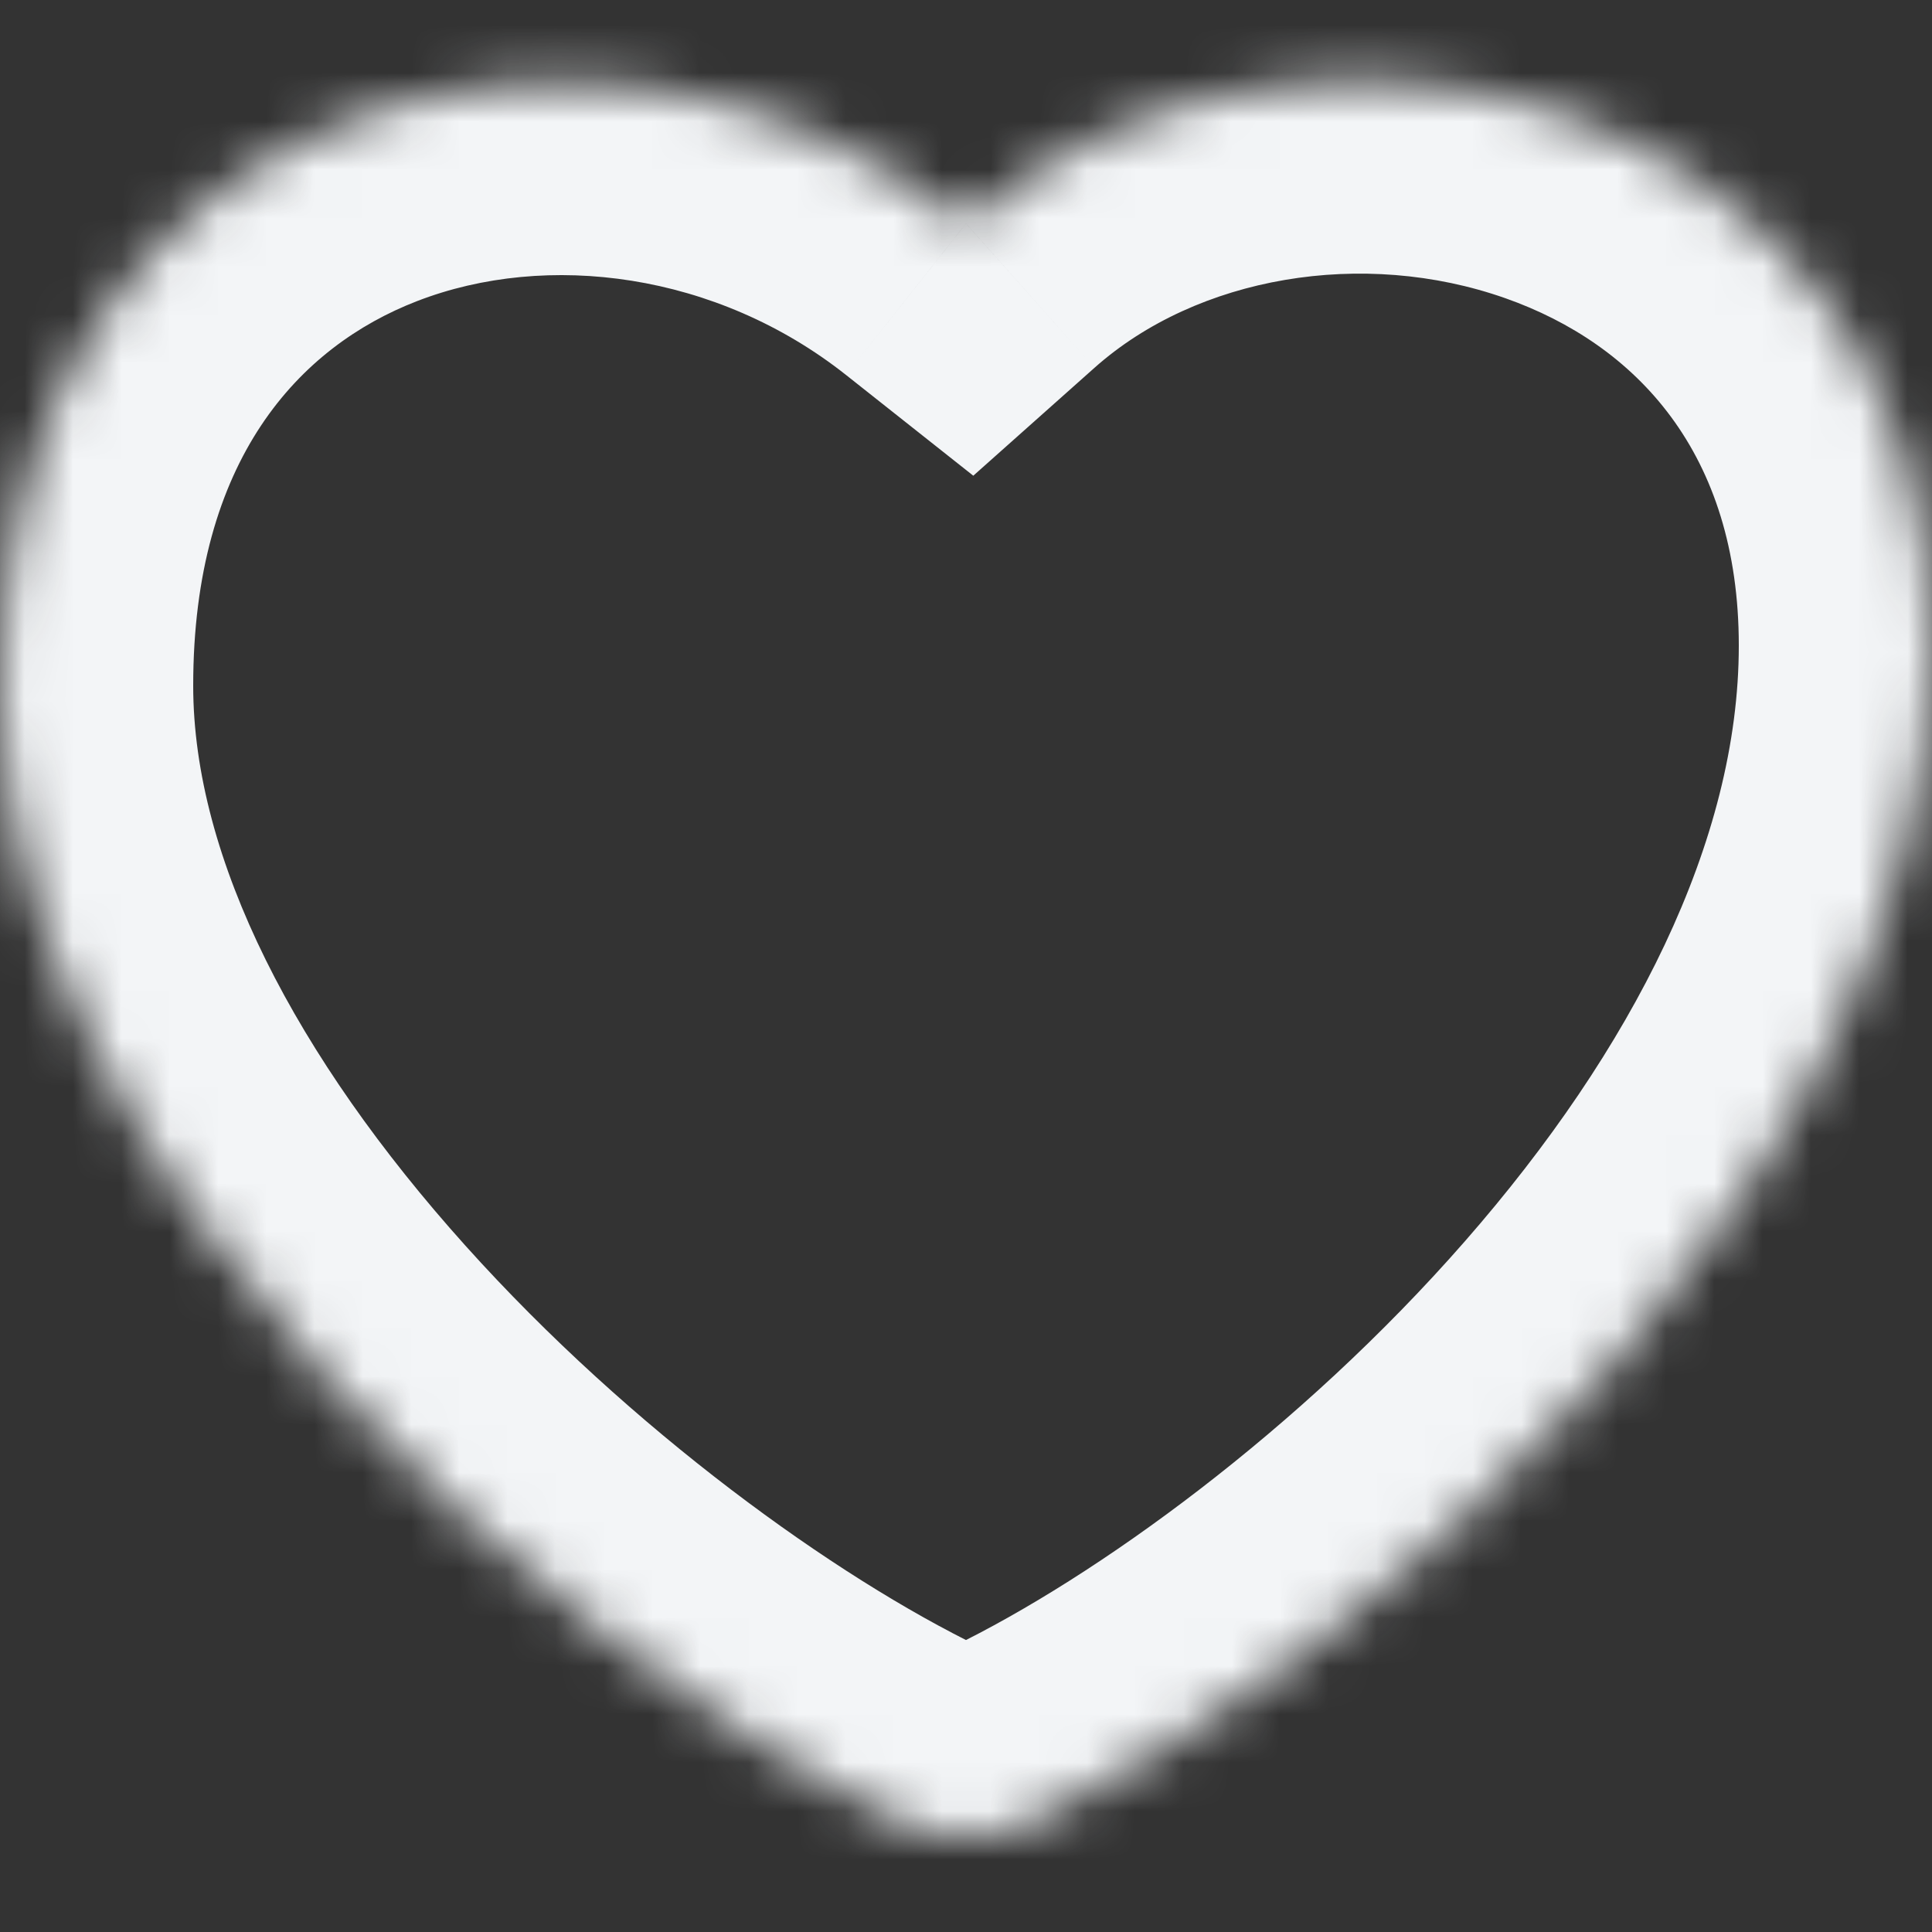 <svg width="40" height="40" viewBox="0 0 40 40" fill="none" xmlns="http://www.w3.org/2000/svg">
<rect x="0" y="0" width="40" height="40" fill="#333333" stroke="none"/>
<mask id="path-1-inside-1_7_369" fill="white">
<path d="M0 14.197C0 1.715 12.5 -1.309 20 4.628C26.667 -1.308 40 1.719 40 13.365C40 24.215 28.427 34.312 21.454 37.699C20.533 38.146 19.468 38.146 18.546 37.699C11.573 34.317 0 24.28 0 14.197Z"/>
</mask>
<path d="M20 4.628L17.517 7.764L20.151 9.849L22.66 7.615L20 4.628ZM18.546 37.699L16.8 41.298L18.546 37.699ZM21.454 37.699L23.201 41.297H23.201L21.454 37.699ZM22.483 1.491C17.663 -2.324 11.176 -3.33 5.742 -1.225C0.047 0.982 -4 6.406 -4 14.197H4C4 9.506 6.203 7.176 8.633 6.235C11.324 5.192 14.836 5.642 17.517 7.764L22.483 1.491ZM-4 14.197C-4 20.695 -0.341 26.654 3.682 31.134C7.772 35.687 12.819 39.367 16.8 41.298L20.292 34.1C17.3 32.649 13.074 29.619 9.634 25.788C6.127 21.883 4 17.783 4 14.197H-4ZM23.201 41.297C27.192 39.359 32.252 35.651 36.352 30.964C40.413 26.323 44 20.176 44 13.365H36C36 17.404 33.8 21.731 30.331 25.697C26.902 29.617 22.689 32.652 19.706 34.101L23.201 41.297ZM44 13.365C44 5.707 39.462 0.618 33.831 -1.369C28.452 -3.267 21.884 -2.405 17.34 1.64L22.66 7.615C24.783 5.725 28.215 5.133 31.169 6.175C33.871 7.129 36 9.377 36 13.365H44ZM16.8 41.298C18.824 42.279 21.176 42.28 23.201 41.297L19.706 34.101C19.889 34.012 20.111 34.013 20.292 34.1L16.8 41.298Z" fill="#F3F5F7" mask="url(#path-1-inside-1_7_369)"/>
</svg>
